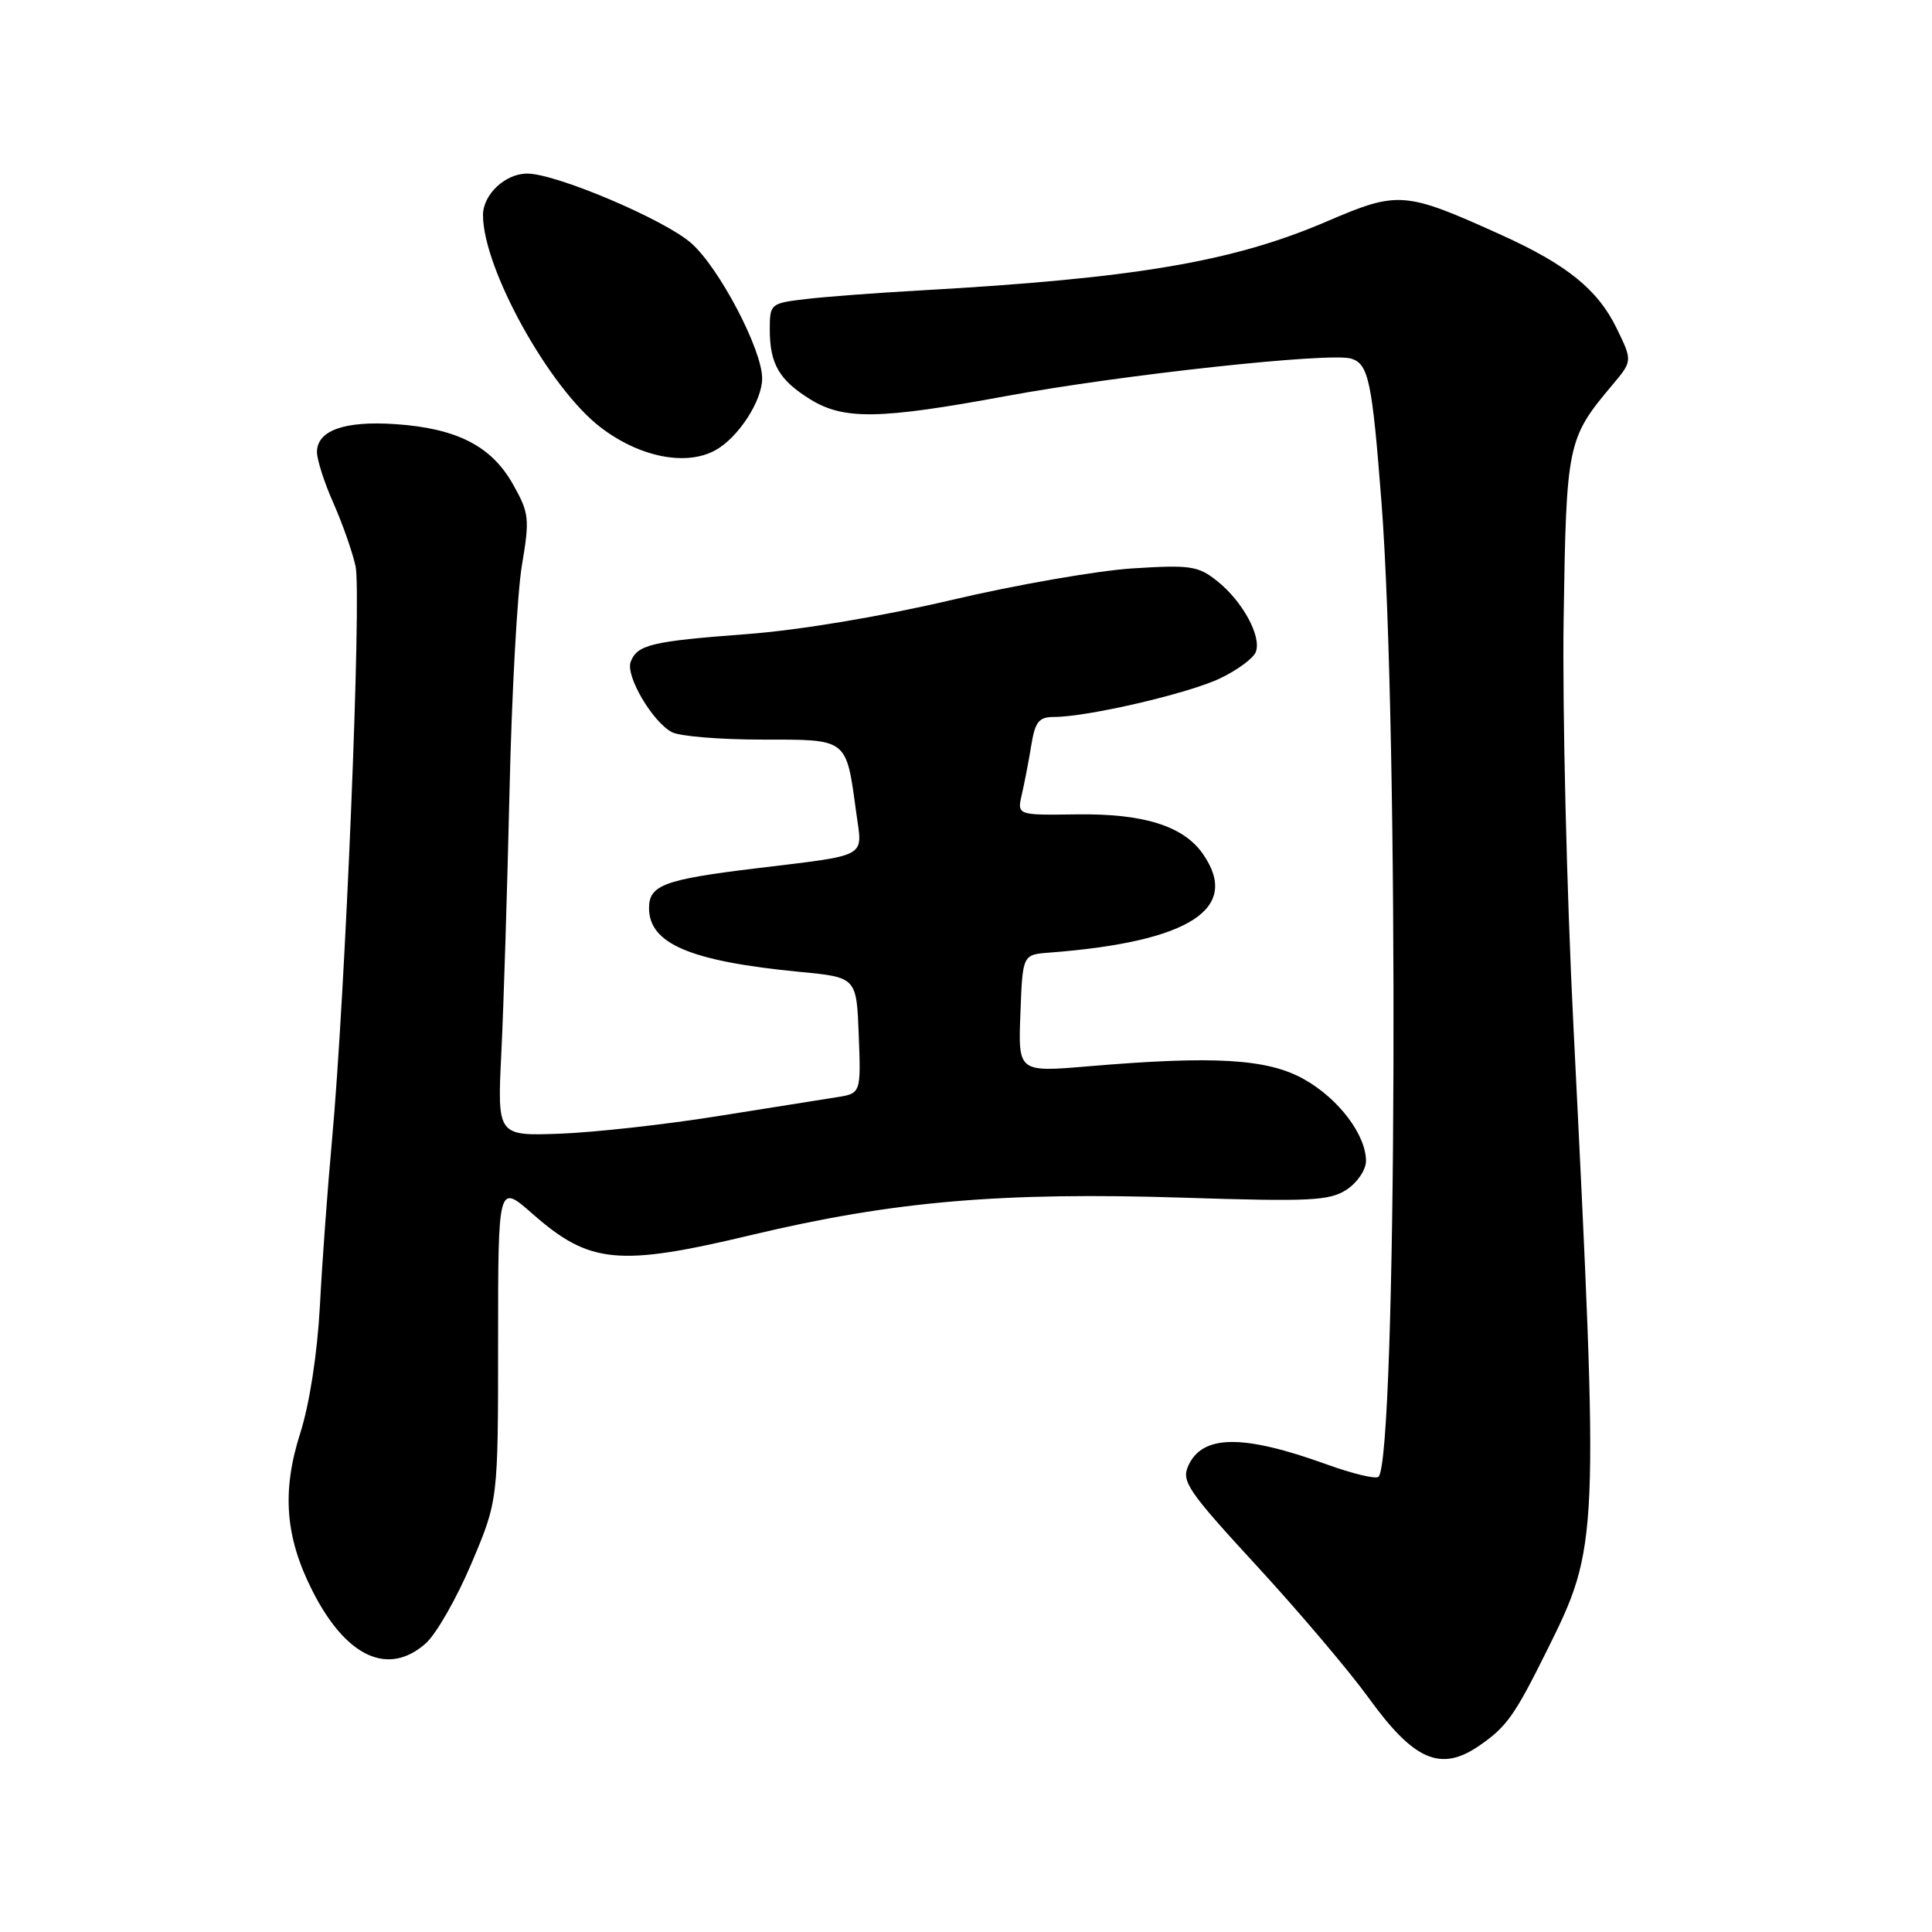 <?xml version="1.0" encoding="UTF-8" standalone="no"?>
<!DOCTYPE svg PUBLIC "-//W3C//DTD SVG 1.1//EN" "http://www.w3.org/Graphics/SVG/1.1/DTD/svg11.dtd" >
<svg xmlns="http://www.w3.org/2000/svg" xmlns:xlink="http://www.w3.org/1999/xlink" version="1.1" viewBox="0 0 256 256">
 <g >
 <path fill="currentColor"
d=" M 196.03 231.30 C 199.64 228.81 200.69 227.33 204.96 218.73 C 211.88 204.82 211.90 204.35 208.49 136.00 C 207.59 118.12 207.01 93.83 207.19 82.00 C 207.54 58.79 207.68 58.10 213.62 51.04 C 216.32 47.83 216.32 47.83 214.22 43.51 C 211.72 38.38 207.64 35.07 198.93 31.13 C 186.11 25.33 185.29 25.27 175.81 29.34 C 163.36 34.69 150.42 36.88 122.00 38.48 C 116.22 38.80 109.36 39.32 106.75 39.63 C 102.10 40.18 102.00 40.26 102.00 43.66 C 102.00 48.22 103.25 50.37 107.36 52.91 C 111.80 55.66 116.54 55.58 133.22 52.50 C 148.56 49.66 176.31 46.65 179.05 47.52 C 181.34 48.24 181.81 50.48 183.05 66.50 C 185.38 96.54 185.09 193.25 182.66 195.68 C 182.31 196.02 179.22 195.28 175.77 194.03 C 164.68 190.03 159.34 190.08 157.46 194.21 C 156.51 196.28 157.39 197.56 166.54 207.50 C 172.11 213.55 178.78 221.42 181.37 225.00 C 187.38 233.31 190.91 234.83 196.03 231.30 Z  M 56.42 217.75 C 57.81 216.51 60.53 211.75 62.47 207.16 C 66.00 198.82 66.00 198.82 66.00 177.83 C 66.00 156.83 66.00 156.83 70.54 160.82 C 78.12 167.49 81.92 167.86 99.67 163.62 C 118.34 159.17 132.69 157.93 156.84 158.70 C 173.64 159.24 176.18 159.11 178.44 157.63 C 179.85 156.71 181.00 155.00 181.00 153.84 C 181.00 150.37 177.37 145.58 172.80 143.01 C 167.97 140.29 160.95 139.87 144.21 141.29 C 134.91 142.08 134.91 142.08 135.21 134.29 C 135.50 126.50 135.50 126.50 139.00 126.23 C 157.65 124.81 164.48 120.41 159.37 113.12 C 156.78 109.43 151.50 107.78 142.66 107.91 C 134.76 108.02 134.76 108.02 135.40 105.26 C 135.75 103.74 136.32 100.81 136.65 98.75 C 137.16 95.62 137.66 95.00 139.67 95.00 C 144.09 95.00 157.45 91.90 161.66 89.89 C 163.95 88.80 166.08 87.23 166.40 86.39 C 167.19 84.33 164.64 79.66 161.27 76.98 C 158.76 74.98 157.71 74.83 150.00 75.32 C 145.32 75.63 134.53 77.51 126.00 79.52 C 116.71 81.70 105.89 83.50 98.99 84.02 C 86.33 84.97 84.44 85.42 83.57 87.69 C 82.86 89.53 86.43 95.62 89.02 97.01 C 90.04 97.56 95.41 98.00 100.96 98.00 C 112.43 98.00 112.10 97.74 113.46 107.71 C 114.29 113.77 115.29 113.22 100.01 115.08 C 88.01 116.54 86.00 117.29 86.00 120.32 C 86.00 125.06 91.48 127.38 106.00 128.78 C 113.50 129.50 113.50 129.50 113.79 137.20 C 114.08 144.89 114.08 144.89 110.79 145.40 C 108.98 145.68 101.88 146.81 95.00 147.91 C 88.12 149.01 78.76 150.05 74.19 150.22 C 65.89 150.52 65.89 150.52 66.43 139.51 C 66.73 133.45 67.21 117.93 67.51 105.00 C 67.80 92.07 68.54 78.52 69.16 74.88 C 70.20 68.71 70.12 67.98 67.97 64.17 C 65.13 59.10 60.52 56.75 52.39 56.20 C 45.64 55.74 42.00 57.04 42.00 59.91 C 42.00 60.92 42.97 63.94 44.16 66.62 C 45.35 69.31 46.68 73.07 47.11 75.00 C 47.94 78.67 45.76 131.83 43.98 151.21 C 43.41 157.42 42.69 167.22 42.39 173.00 C 42.05 179.34 41.02 186.02 39.79 189.88 C 37.32 197.62 37.78 203.67 41.41 210.82 C 45.85 219.58 51.45 222.17 56.42 217.75 Z  M 94.81 59.65 C 97.83 57.97 100.99 53.12 100.99 50.14 C 101.00 46.35 95.29 35.46 91.58 32.21 C 88.02 29.08 73.68 23.00 69.86 23.00 C 66.95 23.00 64.00 25.77 64.00 28.50 C 64.00 35.58 72.80 51.46 79.60 56.64 C 84.77 60.59 90.93 61.80 94.81 59.65 Z "/>
</g>
</svg>